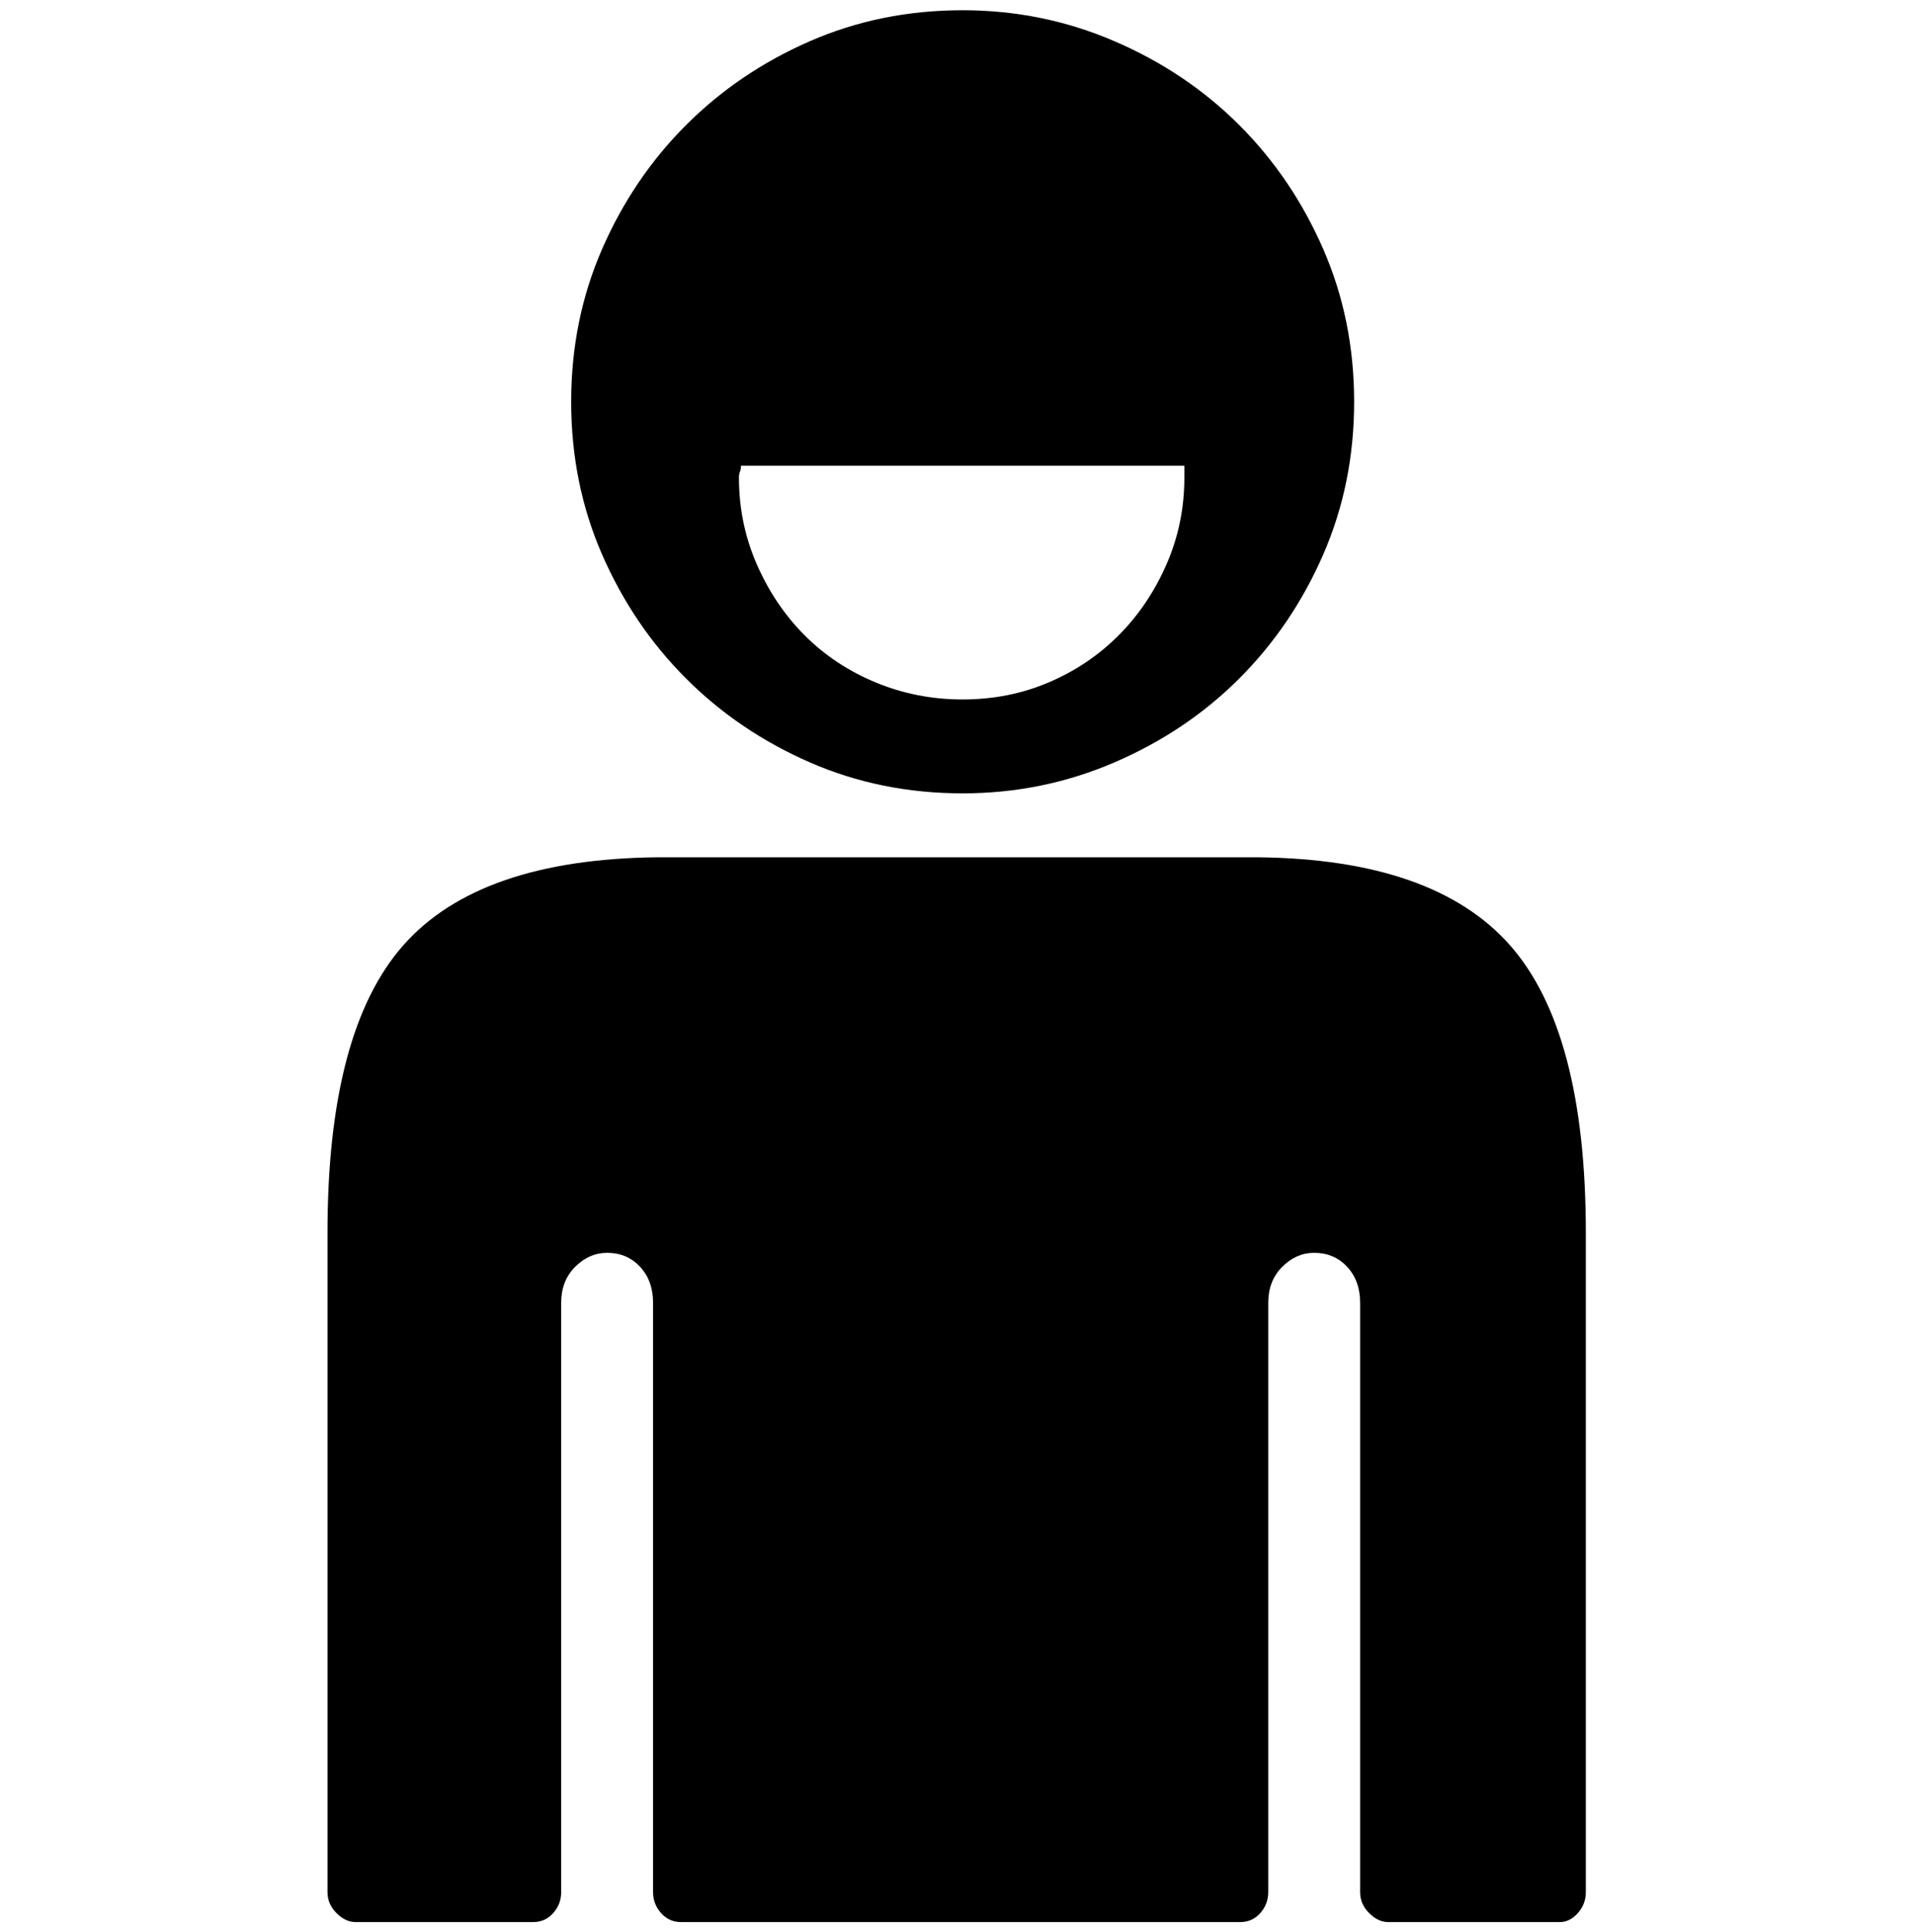 <?xml version="1.0" encoding="UTF-8" standalone="no"?>
<!-- Created with Inkscape (http://www.inkscape.org/) -->

<svg
   xmlns:dc="http://purl.org/dc/elements/1.1/"
   xmlns:cc="http://creativecommons.org/ns#"
   xmlns:rdf="http://www.w3.org/1999/02/22-rdf-syntax-ns#"
   xmlns:svg="http://www.w3.org/2000/svg"
   xmlns="http://www.w3.org/2000/svg"
   xmlns:sodipodi="http://sodipodi.sourceforge.net/DTD/sodipodi-0.dtd"
   xmlns:inkscape="http://www.inkscape.org/namespaces/inkscape"
   width="987.979"
   height="997.019"
   id="svg2"
   sodipodi:version="0.32"
   inkscape:version="0.48.3.1 r9886"
   sodipodi:docname="adult.svg"
   version="1.0"
   inkscape:output_extension="org.inkscape.output.svg.inkscape">
  <defs
     id="defs4" />
  <sodipodi:namedview
     id="base"
     pagecolor="#ffffff"
     bordercolor="#666666"
     borderopacity="1.0"
     inkscape:pageopacity="0.0"
     inkscape:pageshadow="2"
     inkscape:zoom="0.45254834"
     inkscape:cx="476.39237"
     inkscape:cy="242.38832"
     inkscape:document-units="px"
     inkscape:current-layer="layer1"
     inkscape:window-width="1487"
     inkscape:window-height="1021"
     inkscape:window-x="0"
     inkscape:window-y="28"
     showgrid="false"
     inkscape:window-maximized="0"
     fit-margin-top="0"
     fit-margin-left="0"
     fit-margin-right="0"
     fit-margin-bottom="0" />
  <g
     inkscape:label="Layer 1"
     inkscape:groupmode="layer"
     id="layer1"
     transform="translate(-374.218,422.783)">
    <g
       id="g7682"
       transform="matrix(1.031,0,0,-1.031,351.502,390.804)">
      <path
         id="path7684"
         d="m 393,556 c 0,-1.333 -0.167,-2.333 -0.5,-3 -0.333,-0.667 -0.5,-1.667 -0.5,-3 0,-15.333 3,-29.833 9,-43.5 6,-13.667 14,-25.5 24,-35.5 10,-10 21.833,-17.833 35.5,-23.5 13.667,-5.667 28.167,-8.5 43.5,-8.5 15.333,0 29.667,2.833 43,8.5 13.333,5.667 25,13.5 35,23.5 10,10 18,21.833 24,35.5 6,13.667 9,28.167 9,43.5 v 6 H 393 v 0 z M 504,392 c -27.333,0 -52.833,5.167 -76.5,15.5 -23.667,10.333 -44.334,24.333 -62,42 -17.667,17.667 -31.667,38.333 -42,62 -10.333,23.667 -15.5,49.167 -15.5,76.5 0,27.333 5.167,52.833 15.5,76.5 10.333,23.669 24.333,44.336 42,62 17.667,17.667 38.333,31.667 62,42 23.667,10.333 49.167,15.5 76.5,15.5 26.667,0 52,-5.167 76,-15.5 24,-10.333 44.833,-24.333 62.5,-42 17.667,-17.667 31.667,-38.333 42,-62 10.333,-23.667 15.5,-49.167 15.5,-76.5 0,-27.333 -5.167,-52.833 -15.5,-76.5 -10.333,-23.668 -24.333,-44.334 -42,-62 C 624.833,431.833 604,417.833 580,407.5 556,397.167 530.667,392 504,392 z m 148,-32 c 58.667,-0.667 100.667,-15.333 126,-44 25.333,-28.667 38,-76.667 38,-144 v -330 c 0,-4 -1.333,-7.5 -4,-10.5 -2.667,-3 -5.667,-4.5 -9,-4.5 h -86 c -3.333,0 -6.5,1.5 -9.5,4.5 -3,3 -4.5,6.5 -4.5,10.5 v 295 c 0,7.333 -2.167,13.333 -6.5,18 -4.333,4.667 -9.833,7 -16.5,7 -6,0 -11.333,-2.333 -16,-7 -4.667,-4.667 -7,-10.667 -7,-18 v -295 c 0,-4 -1.333,-7.5 -4,-10.5 -2.667,-3 -6,-4.5 -10,-4.5 H 363 c -4,0 -7.333,1.5 -10,4.5 -2.667,3 -4,6.5 -4,10.5 v 295 c 0,7.333 -2.167,13.333 -6.5,18 -4.333,4.667 -9.833,7 -16.5,7 -6,0 -11.333,-2.333 -16,-7 -4.667,-4.667 -7,-10.667 -7,-18 v -295 c 0,-4 -1.333,-7.5 -4,-10.5 -2.667,-3 -6,-4.5 -10,-4.5 h -89 c -3.333,0 -6.5,1.5 -9.5,4.5 -3,3 -4.5,6.5 -4.5,10.5 v 330 c 0,67.333 12.667,115.333 38,144 25.333,28.667 67.667,43.333 127,44 h 148 5 148 v 0 z"
         inkscape:connector-curvature="0"
         style="fill:currentColor" />
    </g>
  </g>
</svg>
